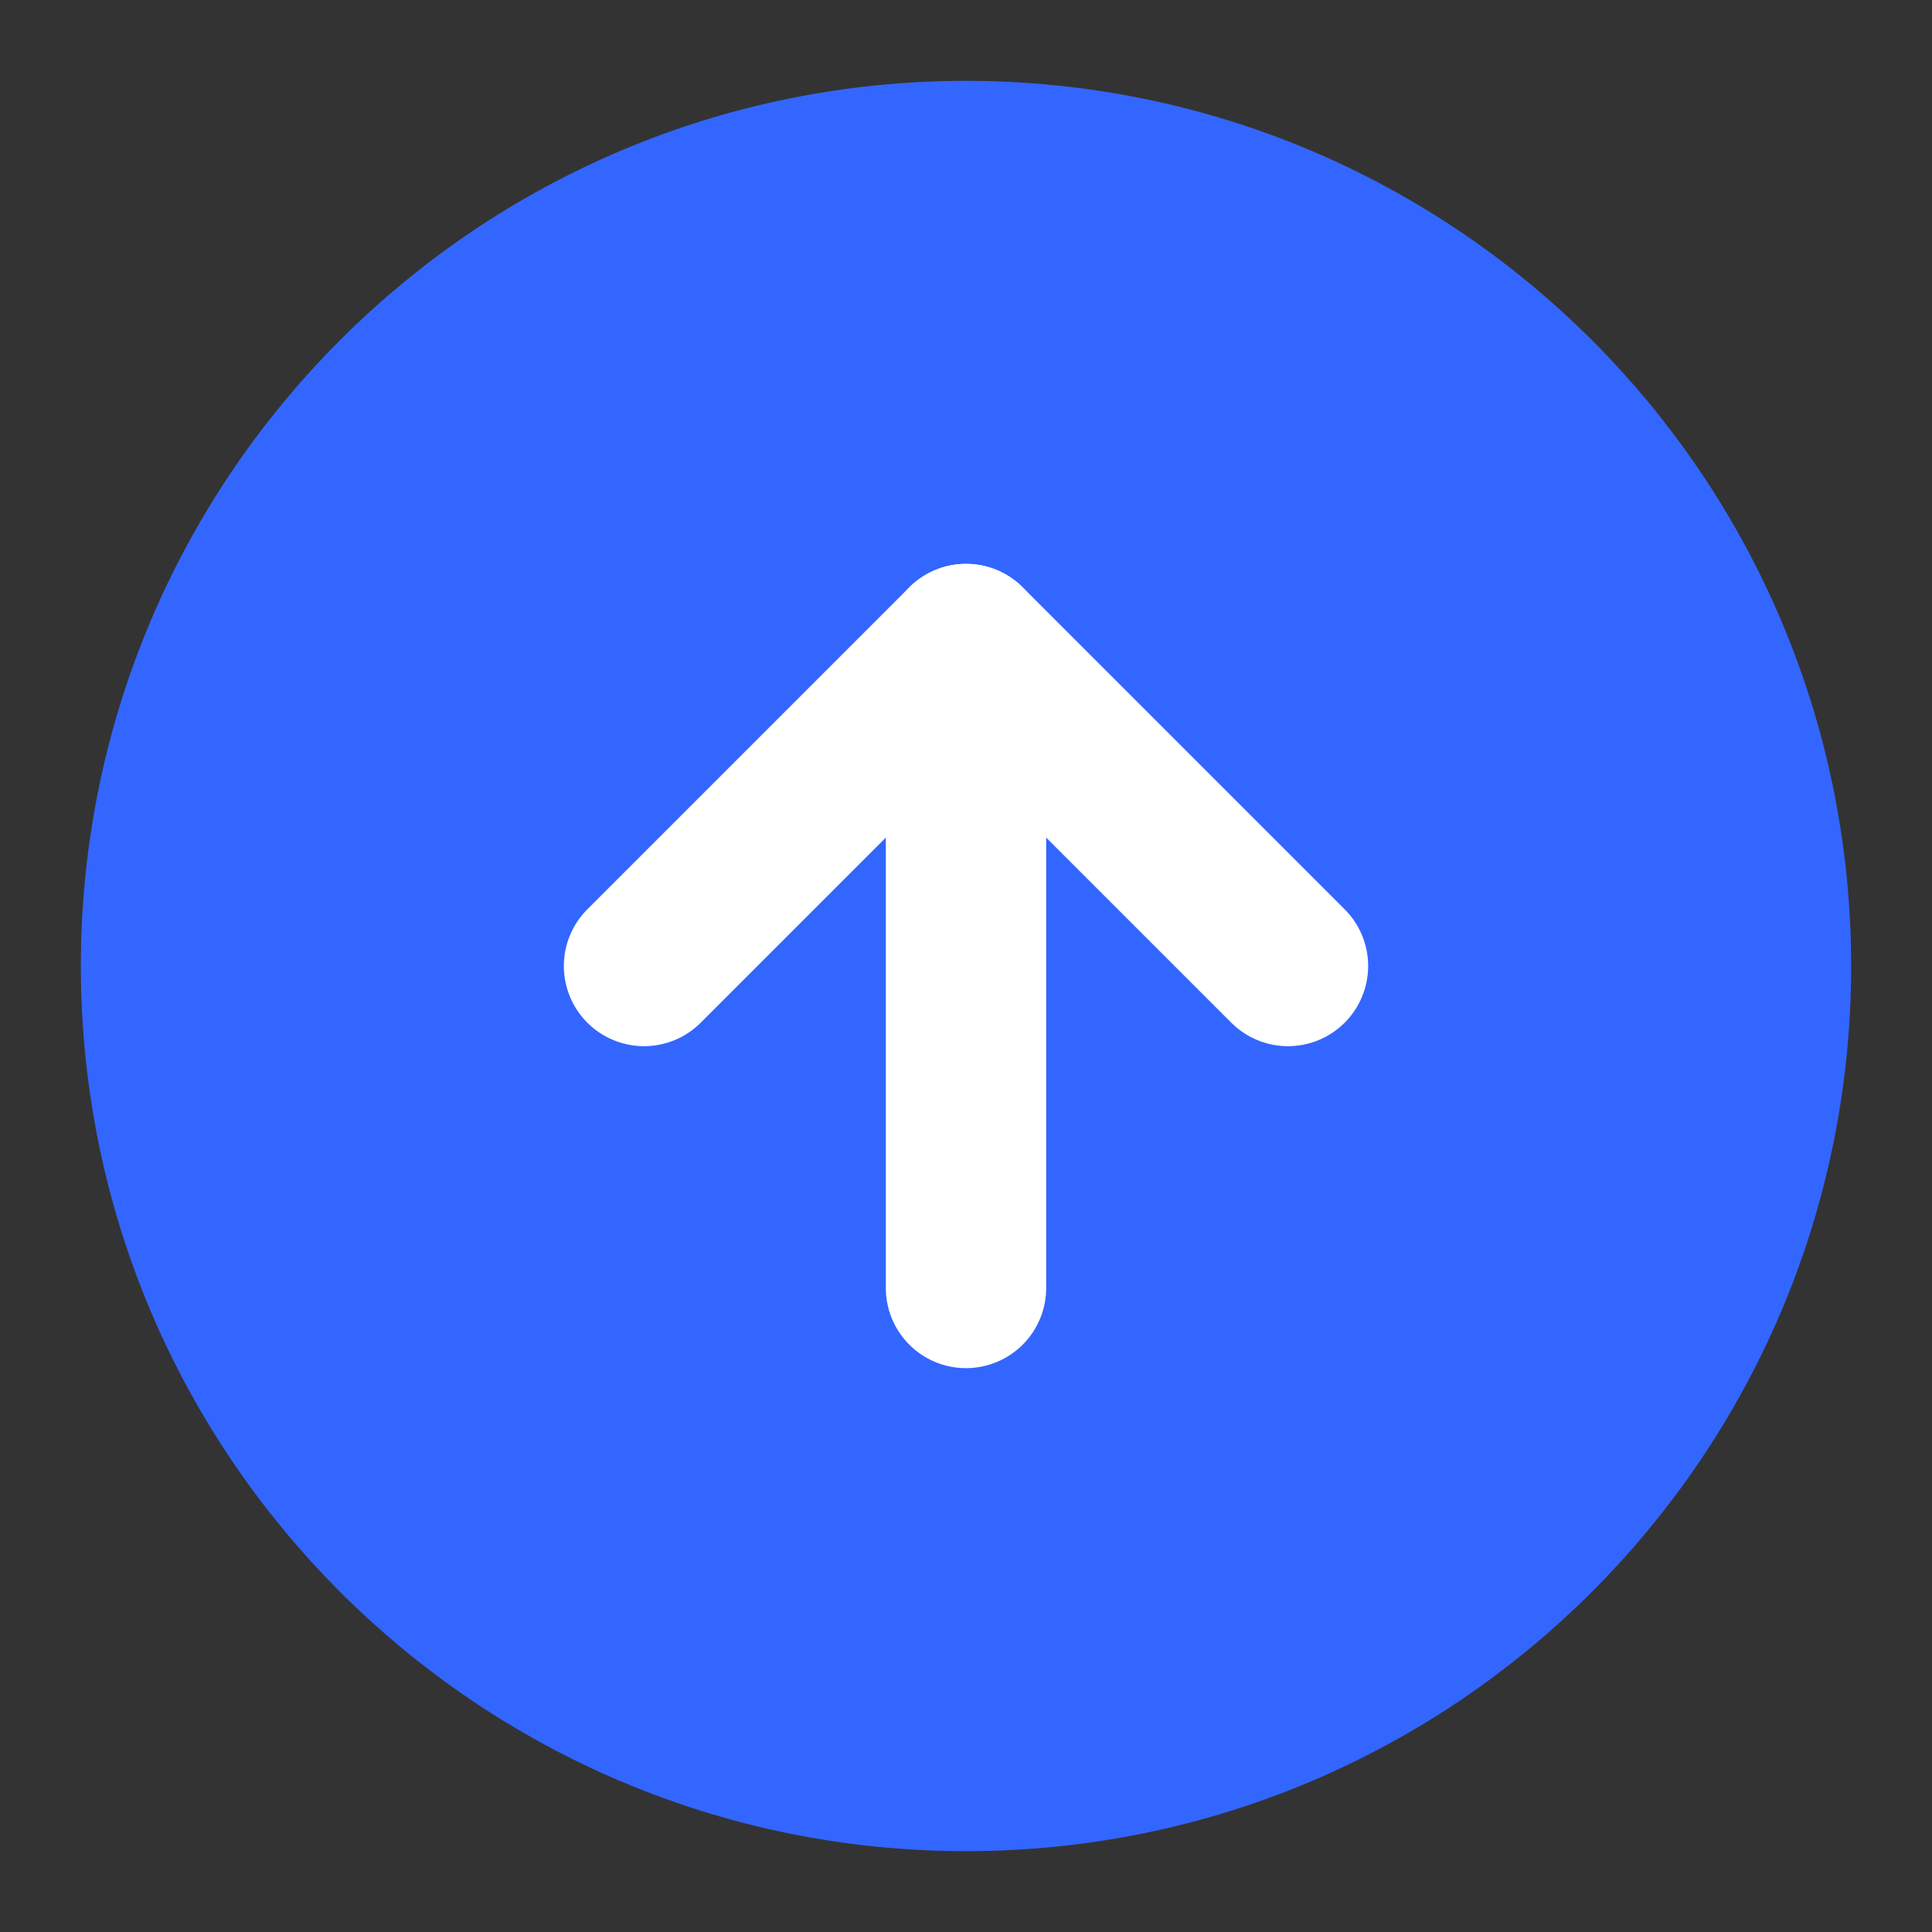 <svg xmlns="http://www.w3.org/2000/svg" width="20" height="20" viewBox="0 0 20 20" fill="none">
    <rect x="0" y="0" width="20" height="20" fill="#333333" stroke="none"/>
    <g clip-path="url(#clip0_2329_139728)">
        <path
            d="M10 18.333C14.602 18.333 18.333 14.602 18.333 10C18.333 5.397 14.602 1.667 10 1.667C5.397 1.667 1.667 5.397 1.667 10C1.667 14.602 5.397 18.333 10 18.333Z"
            fill="#3366FF" stroke="#3366FF" stroke-width="1.66" stroke-linecap="round" stroke-linejoin="round" />
        <path d="M13.333 10L10 6.667L6.667 10" stroke="white" stroke-width="1.66"
            stroke-linecap="round" stroke-linejoin="round" />
        <path d="M10 13.333V6.667" stroke="white" stroke-width="1.66" stroke-linecap="round"
            stroke-linejoin="round" />
    </g>
    <defs>
        <clipPath id="clip0_2329_139728">
            <rect width="20" height="20" fill="white" />
        </clipPath>
    </defs>
</svg>